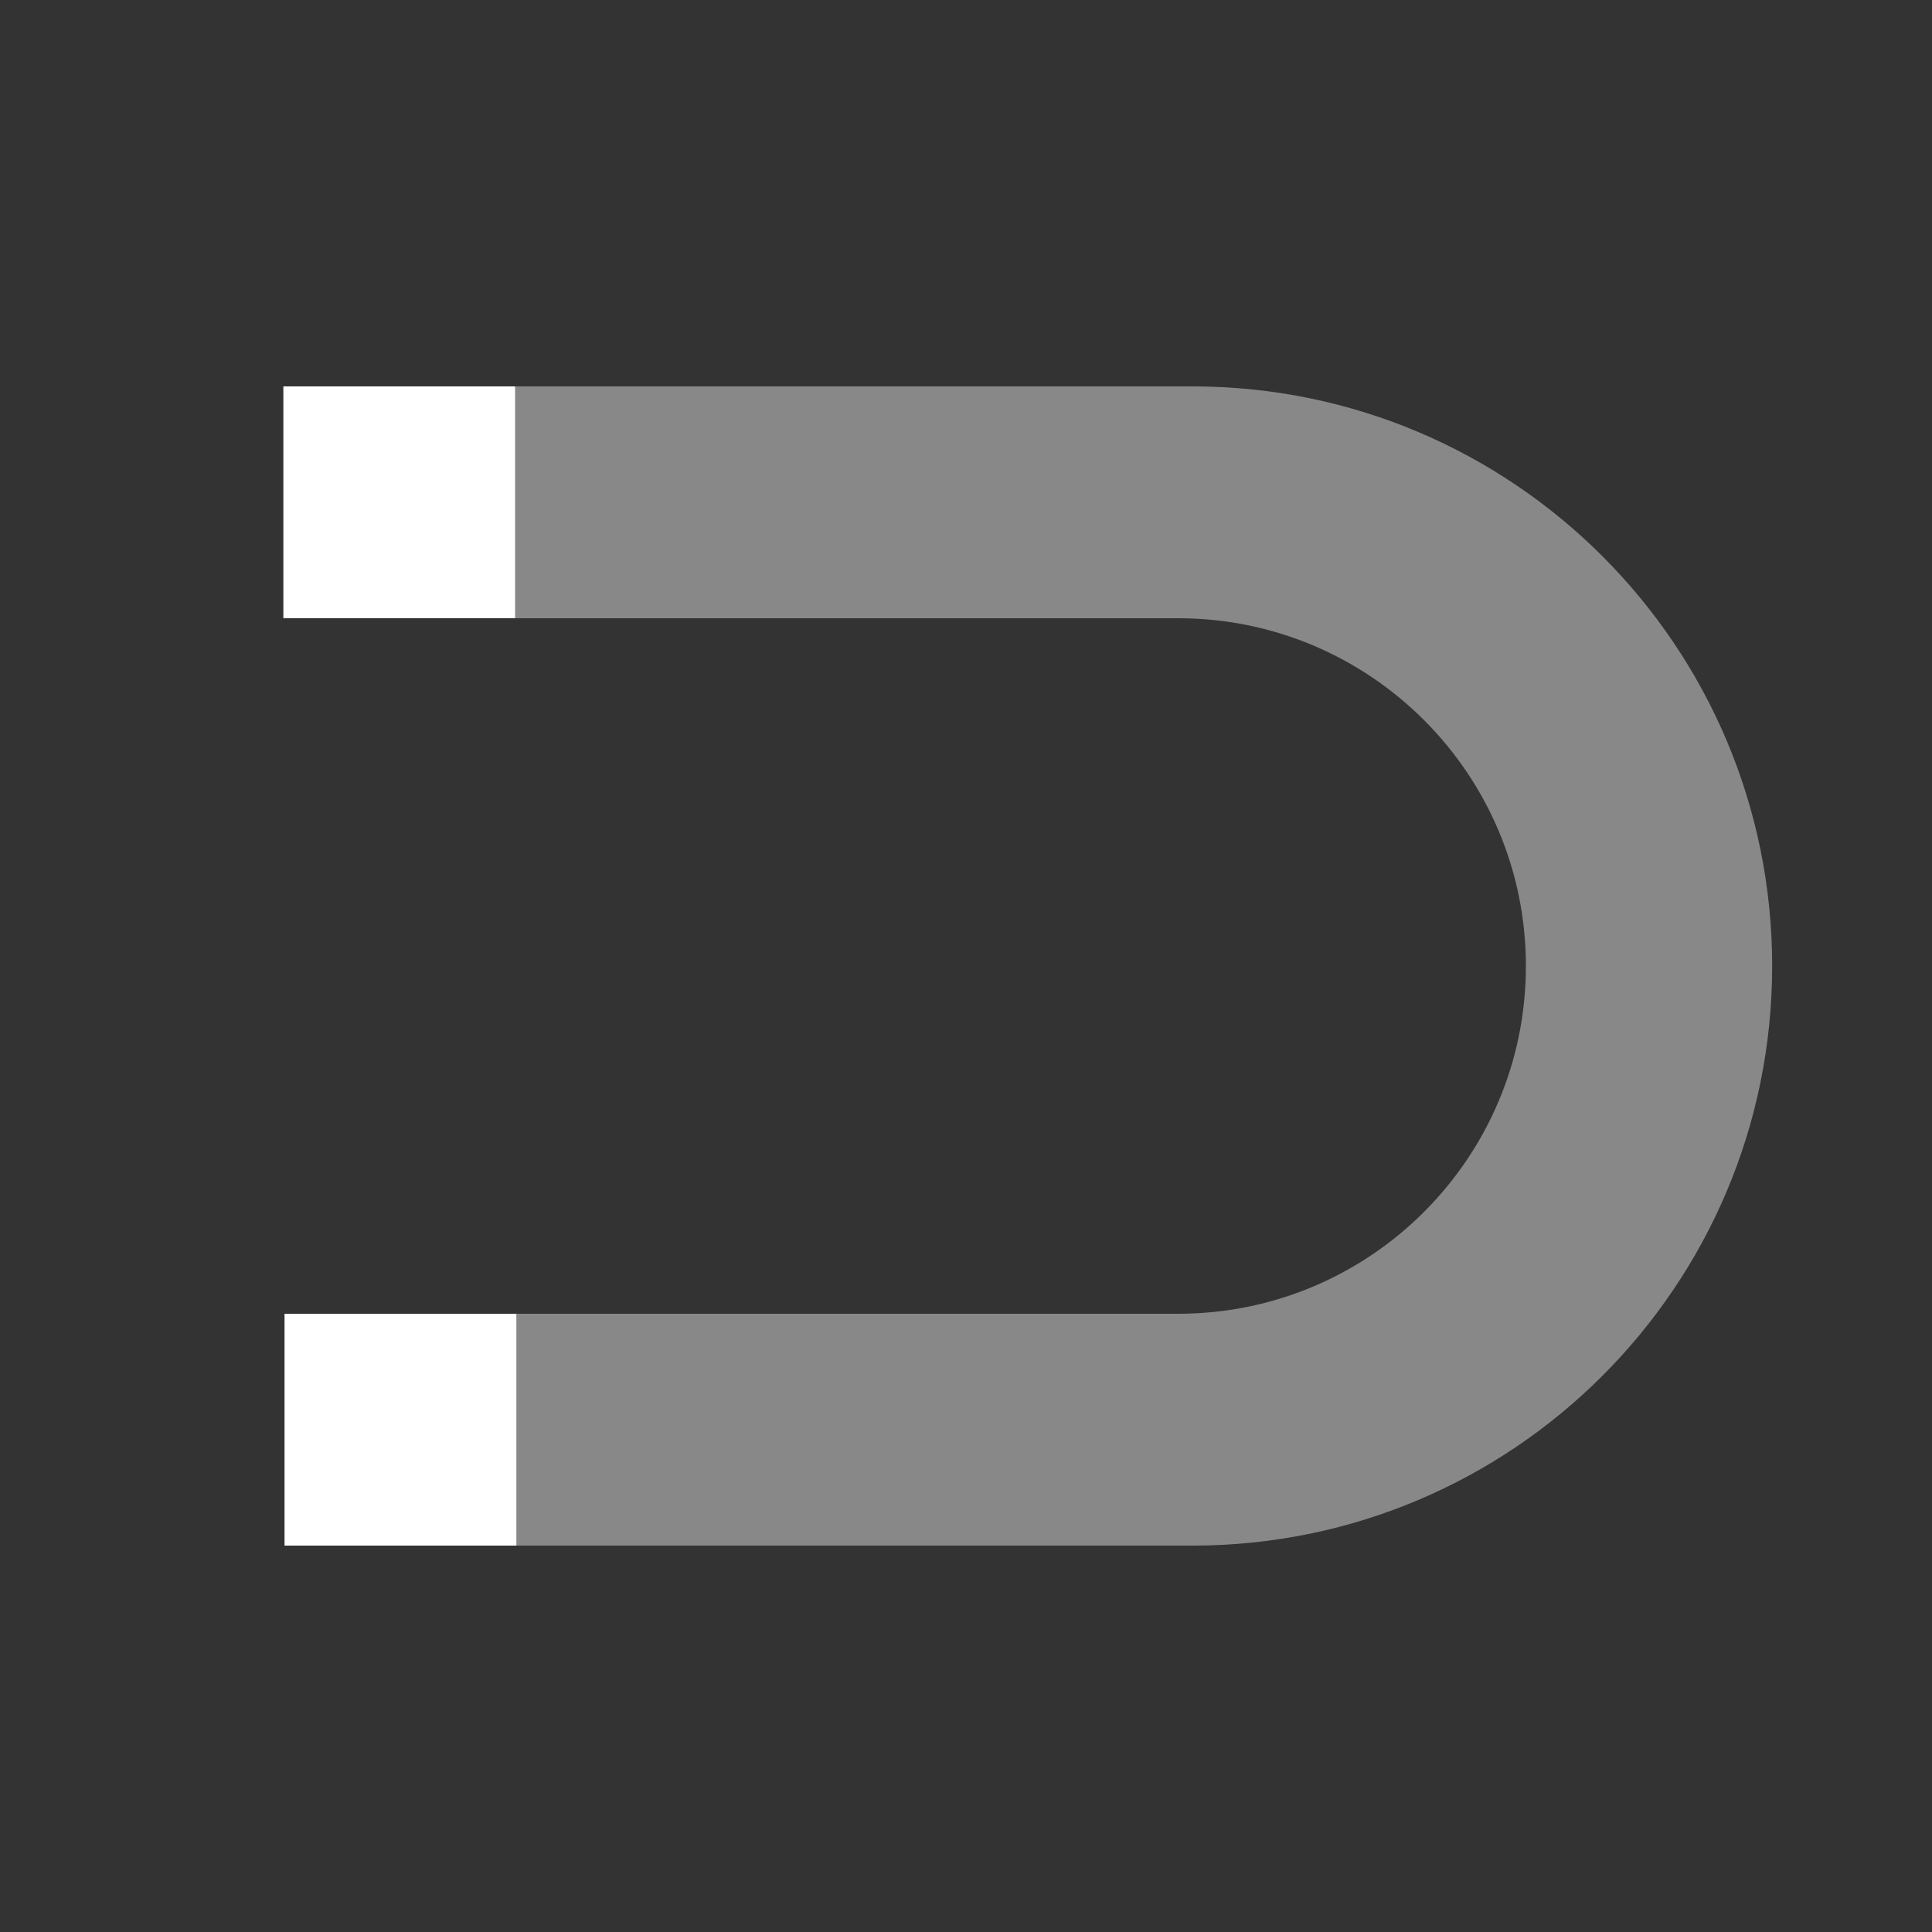 <svg width="15" height="15" xmlns="http://www.w3.org/2000/svg"><rect width="100%" height="100%" fill="#333333" stroke="none"/><path d="m4 3v1.8h5.147c1.491 0 2.7 1.209 2.7 2.7s-1.209 2.7-2.7 2.7h-5.147v1.8h5.259c2.485 0 4.5-2.015 4.5-4.5 0-2.485-2.015-4.5-4.5-4.5h-5.259z" fill="#888"/><path d="m2.209 10.2h1.8v1.8h-1.8zm-0.009-7.2h1.8v1.8h-1.8z" fill="#fff"/></svg>
